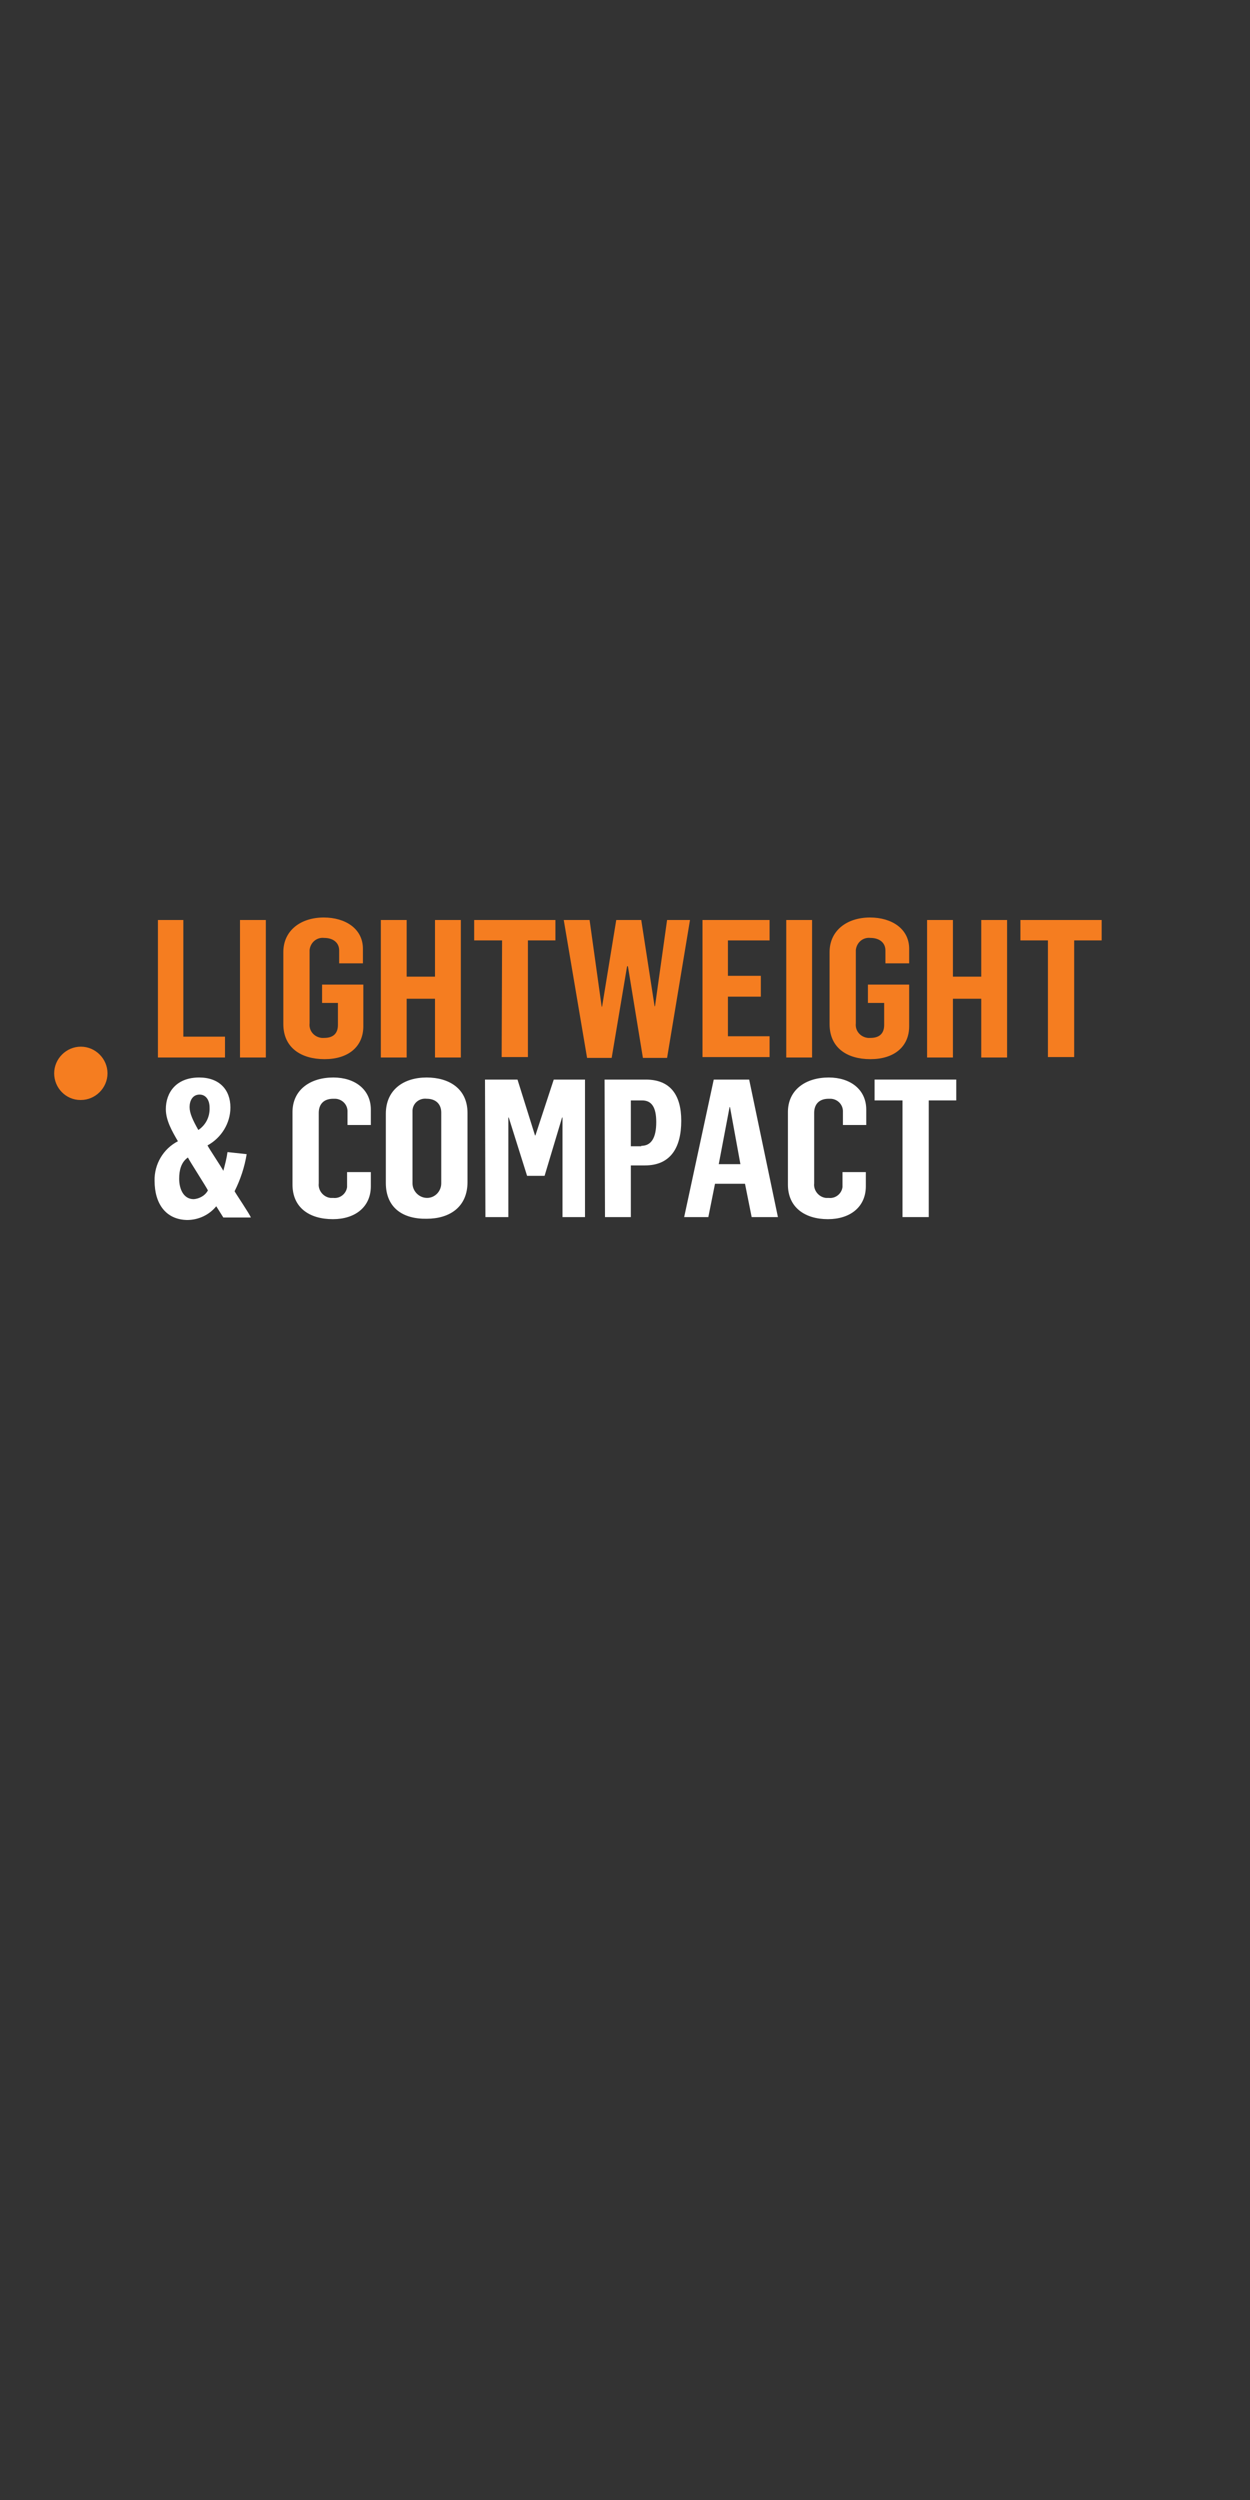 <?xml version="1.0" encoding="utf-8"?>
<!-- Generator: Adobe Illustrator 24.0.3, SVG Export Plug-In . SVG Version: 6.00 Build 0)  -->
<svg version="1.1" id="Layer_1" xmlns="http://www.w3.org/2000/svg" xmlns:xlink="http://www.w3.org/1999/xlink" x="0px" y="0px"
	 viewBox="0 0 300 600" style="enable-background:new 0 0 300 600;" xml:space="preserve">
<rect x="0" y="0" width="300" height="600" fill="#333333" stroke="none"/>
<style type="text/css">
	.st0{clip-path:url(#SVGID_2_);}
	.st1{clip-path:url(#SVGID_4_);}
	.st2{clip-path:url(#SVGID_6_);}
	.st3{fill:#F57D20;}
	.st4{fill:#FFFFFF;}
</style>
<title>slide3_AU</title>
<g>
	<g id="Layer_1_1_">
		<g>
			<defs>
				<rect id="SVGID_1_" width="300" height="600"/>
			</defs>
			<clipPath id="SVGID_2_">
				<use xlink:href="#SVGID_1_"  style="overflow:visible;"/>
			</clipPath>
			<g class="st0">
				<g>
					<defs>
						<rect id="SVGID_3_" width="300" height="600"/>
					</defs>
					<clipPath id="SVGID_4_">
						<use xlink:href="#SVGID_3_"  style="overflow:visible;"/>
					</clipPath>
					<g class="st1">
						<g id="_2">
							<g>
								<defs>
									<rect id="SVGID_5_" width="300" height="600"/>
								</defs>
								<clipPath id="SVGID_6_">
									<use xlink:href="#SVGID_5_"  style="overflow:visible;"/>
								</clipPath>
								<g class="st2">
									<path class="st3" d="M19.4,264c3.5,0,6.4-2.9,6.4-6.4s-2.9-6.4-6.4-6.4c-3.5,0-6.4,2.9-6.4,6.4c0,3.5,2.8,6.4,6.3,6.4
										C19.4,264,19.4,264,19.4,264"/>
								</g>
							</g>
							<path class="st3" d="M37.9,220.8H44v28h10v5H37.9V220.8z"/>
							<path class="st3" d="M57.6,220.8h6.2v33h-6.2V220.8z"/>
							<path class="st3" d="M68,245.8v-17.3c0-5.2,4.2-8.3,9.7-8.3c5.2,0,9.4,2.7,9.4,7.5v3.5h-5.7v-3.1c0-1.9-1.5-3-3.6-3
								c-1.8-0.2-3.3,1.1-3.5,2.9c0,0.2,0,0.4,0,0.6v17c-0.2,1.8,1.1,3.3,2.9,3.5c0.2,0,0.4,0,0.6,0c2.4,0,3.3-1.3,3.3-3.1v-5.3
								h-3.8v-4.4h9.9v10c0,4.9-3.6,7.9-9.3,7.9S68,251.4,68,245.8z"/>
							<path class="st3" d="M91.4,220.8h6.2v13.6h6.8v-13.6h6.2v33h-6.2v-14.1h-6.8v14.1h-6.2V220.8z"/>
							<path class="st3" d="M120.5,225.7h-6.7v-4.9h19.5v4.9h-6.6v28h-6.3L120.5,225.7z"/>
							<path class="st3" d="M135.3,220.8h6.2l2.9,20.8h0.1l3.4-20.8h6l3.2,20.7h0.1l2.9-20.7h5.5l-5.5,33.1h-5.8l-3.6-22h-0.2
								l-3.7,22h-5.9L135.3,220.8z"/>
							<path class="st3" d="M168.6,220.8h16.1v4.9h-10v8.5h7.9v5h-7.9v9.5h10v5h-16.1V220.8z"/>
							<path class="st3" d="M188.7,220.8h6.2v33h-6.2V220.8z"/>
							<path class="st3" d="M199.1,245.8v-17.3c0-5.2,4.2-8.3,9.7-8.3c5.2,0,9.4,2.7,9.4,7.5v3.5h-5.7v-3.1c0-1.9-1.5-3-3.6-3
								c-1.8-0.2-3.3,1.1-3.5,2.9c0,0.2,0,0.4,0,0.6v17c-0.2,1.8,1.1,3.3,2.9,3.5c0.2,0,0.4,0,0.6,0c2.4,0,3.3-1.3,3.3-3.1v-5.3
								h-3.9v-4.4h9.9v10c0,4.9-3.6,7.9-9.3,7.9S199.1,251.4,199.1,245.8z"/>
							<path class="st3" d="M222.5,220.8h6.2v13.6h6.8v-13.6h6.2v33h-6.2v-14.1h-6.8v14.1h-6.2L222.5,220.8z"/>
							<path class="st3" d="M251.6,225.7h-6.7v-4.9h19.5v4.9h-6.6v28h-6.3V225.7z"/>
							<path class="st4" d="M37.1,283.4c-0.1-4,2.1-7.7,5.6-9.5c-1.4-2.4-2.9-5-2.9-7.7c0-4,2.5-7.6,8-7.6c4.8,0,7.5,2.9,7.5,7.2
								c0,3.8-2.2,7.3-5.5,9.1c0.2,0.5,3.6,5.6,3.8,6.1c0.4-1.5,0.8-3,1-4.5l4.6,0.5c-0.5,3.1-1.5,6.1-2.9,8.9
								c0.3,0.6,3.7,5.6,3.9,6.3h-6.6l-1.7-2.7c-1.7,2.1-4.3,3.3-7,3.3C39.8,292.7,37.1,288.9,37.1,283.4z M49.9,285.7
								c-0.3-0.7-4.5-7.2-4.8-7.9c-1.6,1.1-2.1,3-2.1,5.1c0,2.4,1,4.9,3.5,4.9C47.8,287.7,49.2,287,49.9,285.7z M50.3,265.8
								c0-1.8-0.9-3.1-2.4-3.1c-1.7,0-2.4,1.5-2.4,3s0.8,3.2,2.1,5.5C49.4,270,50.4,268,50.3,265.8L50.3,265.8z"/>
							<path class="st4" d="M70.2,284.3v-17.4c0-5.3,4.2-8.3,9.8-8.3c5.2,0,9,2.9,9,7.7v3.7h-5.6v-3.1c0.1-1.7-1.2-3.1-2.9-3.2
								c-0.2,0-0.3,0-0.5,0c-2.4,0-3.5,1.4-3.5,3.4V284c-0.2,1.7,1.1,3.3,2.8,3.5c0.2,0,0.5,0,0.7,0c1.6,0.2,3.1-1,3.3-2.6
								c0-0.2,0-0.3,0-0.5v-3.1H89v3.4c0,5-3.8,7.9-9.1,7.9C74.2,292.6,70.2,289.8,70.2,284.3z"/>
							<path class="st4" d="M92.6,283.9v-16.6c0-5.7,4.2-8.7,9.8-8.7c5.4,0,9.8,2.7,9.8,8.5v16.6c0,6-4.3,8.8-9.8,8.8
								C96.6,292.6,92.6,289.8,92.6,283.9z M105.9,284v-17c0-2-1.3-3.3-3.5-3.3c-1.7-0.2-3.3,1-3.4,2.8c0,0.2,0,0.4,0,0.6V284
								c0,1.9,1.6,3.5,3.5,3.5S105.9,285.9,105.9,284L105.9,284L105.9,284z"/>
							<path class="st4" d="M116.4,259.1h7.8l4.2,13.4h0.1l4.4-13.4h7.5v33H135v-23.9h-0.1l-4.2,14h-4.2l-4.4-14h-0.1v23.9h-5.5
								L116.4,259.1z"/>
							<path class="st4" d="M145.1,259.1h9.9c5.8,0,8.5,3.6,8.5,9.9c0,6.6-2.7,10.7-8.7,10.7h-3.4v12.4h-6.2L145.1,259.1z
								 M153.9,275c2.4,0,3.6-1.9,3.6-5.7c0-3.4-1-5.2-3.4-5.2h-2.7v11H153.9z"/>
							<path class="st4" d="M171.3,259.1h8.5l6.9,33h-6.3l-1.6-8h-7.2l-1.6,8h-5.8L171.3,259.1z M177.7,279.4l-2.5-13.7h-0.1
								l-2.6,13.7H177.7z"/>
							<path class="st4" d="M189.1,284.3v-17.4c0-5.3,4.2-8.3,9.8-8.3c5.2,0,9,2.9,9,7.7v3.7h-5.6v-3.1c0.1-1.7-1.2-3.1-2.9-3.2
								c-0.2,0-0.3,0-0.5,0c-2.4,0-3.5,1.4-3.5,3.4V284c-0.2,1.7,1.1,3.3,2.8,3.5c0.2,0,0.5,0,0.7,0c1.6,0.2,3.1-1,3.3-2.6
								c0-0.2,0-0.3,0-0.5v-3.1h5.6v3.4c0,5-3.8,7.9-9.1,7.9C193.2,292.6,189.1,289.8,189.1,284.3z"/>
							<path class="st4" d="M216.6,264.1h-6.7v-5h19.6v5h-6.6v28h-6.3V264.1z"/>
						</g>
					</g>
				</g>
			</g>
		</g>
	</g>
</g>
</svg>

